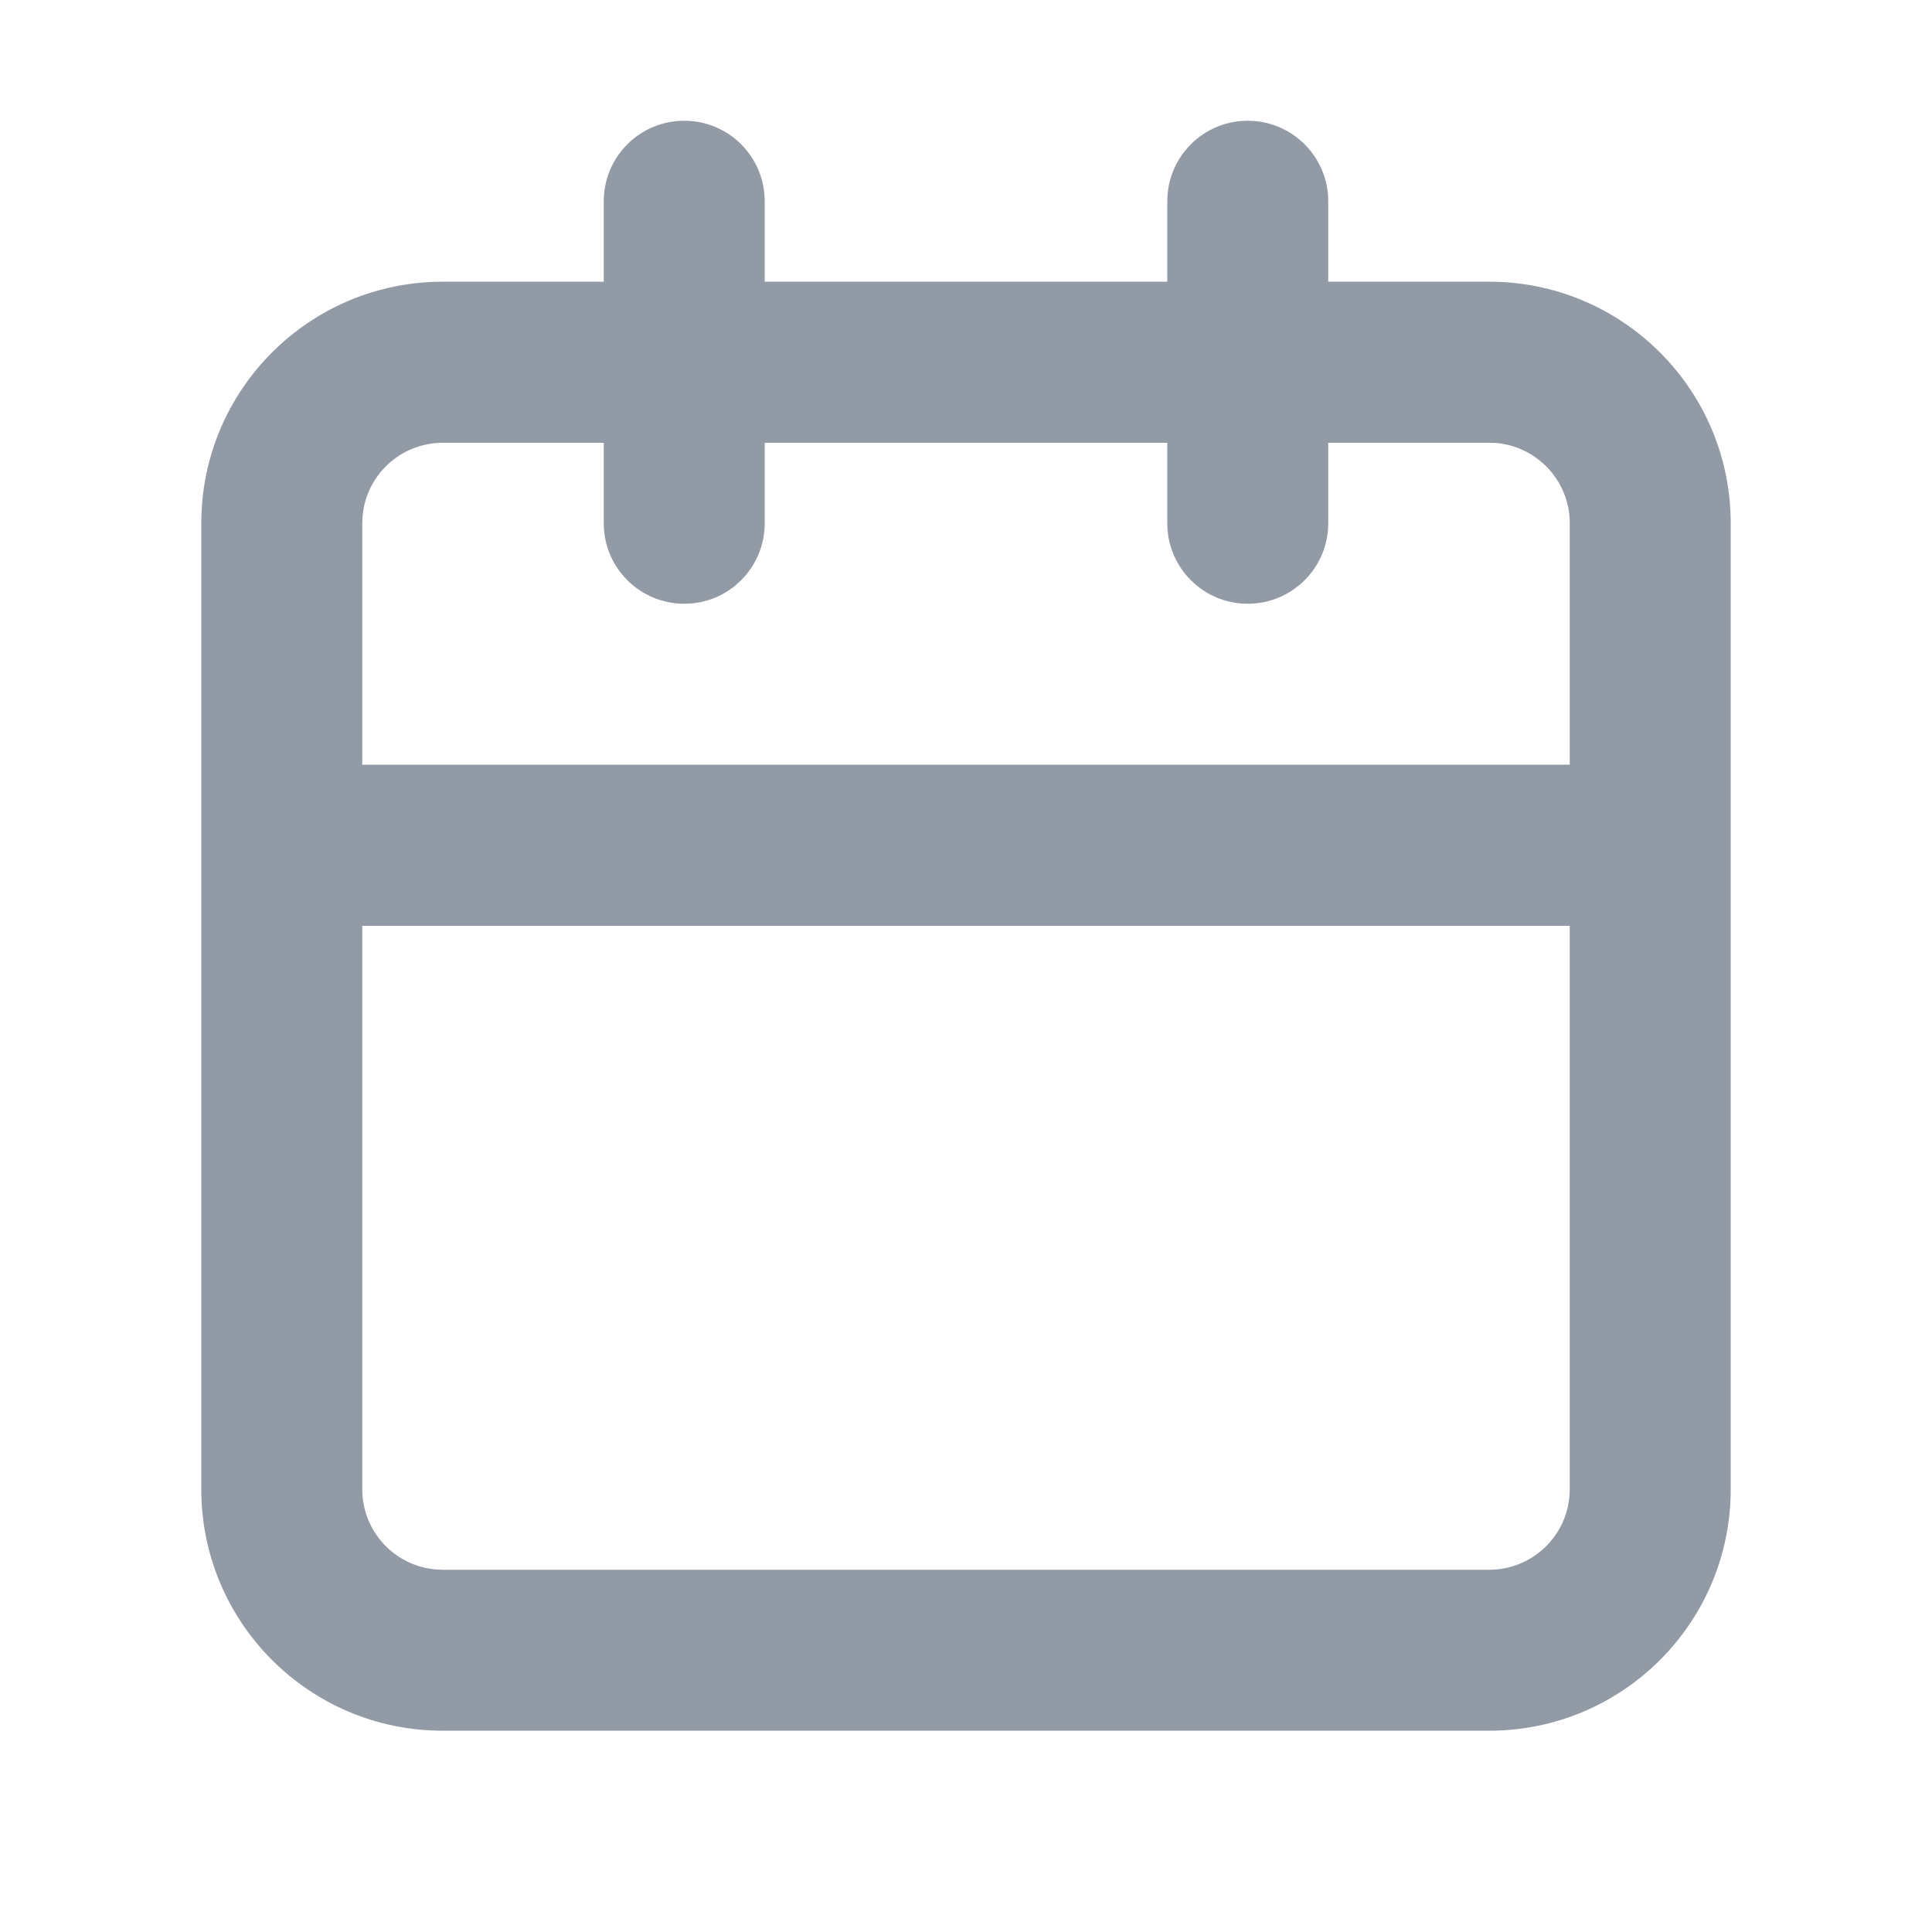 <svg width="16" height="16" viewBox="0 0 16 16" fill="none" xmlns="http://www.w3.org/2000/svg">
<path fill-rule="evenodd" clip-rule="evenodd" d="M5.667 1C5.298 1 5 1.298 5 1.667V2.333H3.667C2.562 2.333 1.667 3.229 1.667 4.333V12.333C1.667 13.438 2.562 14.333 3.667 14.333H12.333C13.438 14.333 14.333 13.438 14.333 12.333V4.333C14.333 3.229 13.438 2.333 12.333 2.333H11V1.667C11 1.298 10.701 1 10.333 1C9.965 1 9.667 1.298 9.667 1.667V2.333H6.333V1.667C6.333 1.298 6.035 1 5.667 1ZM9.667 4.333V3.667H6.333V4.333C6.333 4.702 6.035 5 5.667 5C5.298 5 5 4.702 5 4.333V3.667H3.667C3.315 3.667 3.027 3.939 3.002 4.284L3 4.333V6.333H13V4.333C13 3.982 12.728 3.694 12.383 3.668L12.333 3.667H11V4.333C11 4.702 10.701 5 10.333 5C9.965 5 9.667 4.702 9.667 4.333ZM13 7.667H3V12.333C3 12.685 3.272 12.973 3.617 12.998L3.667 13H12.333C12.685 13 12.973 12.728 12.998 12.383L13 12.333V7.667Z" fill="#929AA6"/>
</svg>
